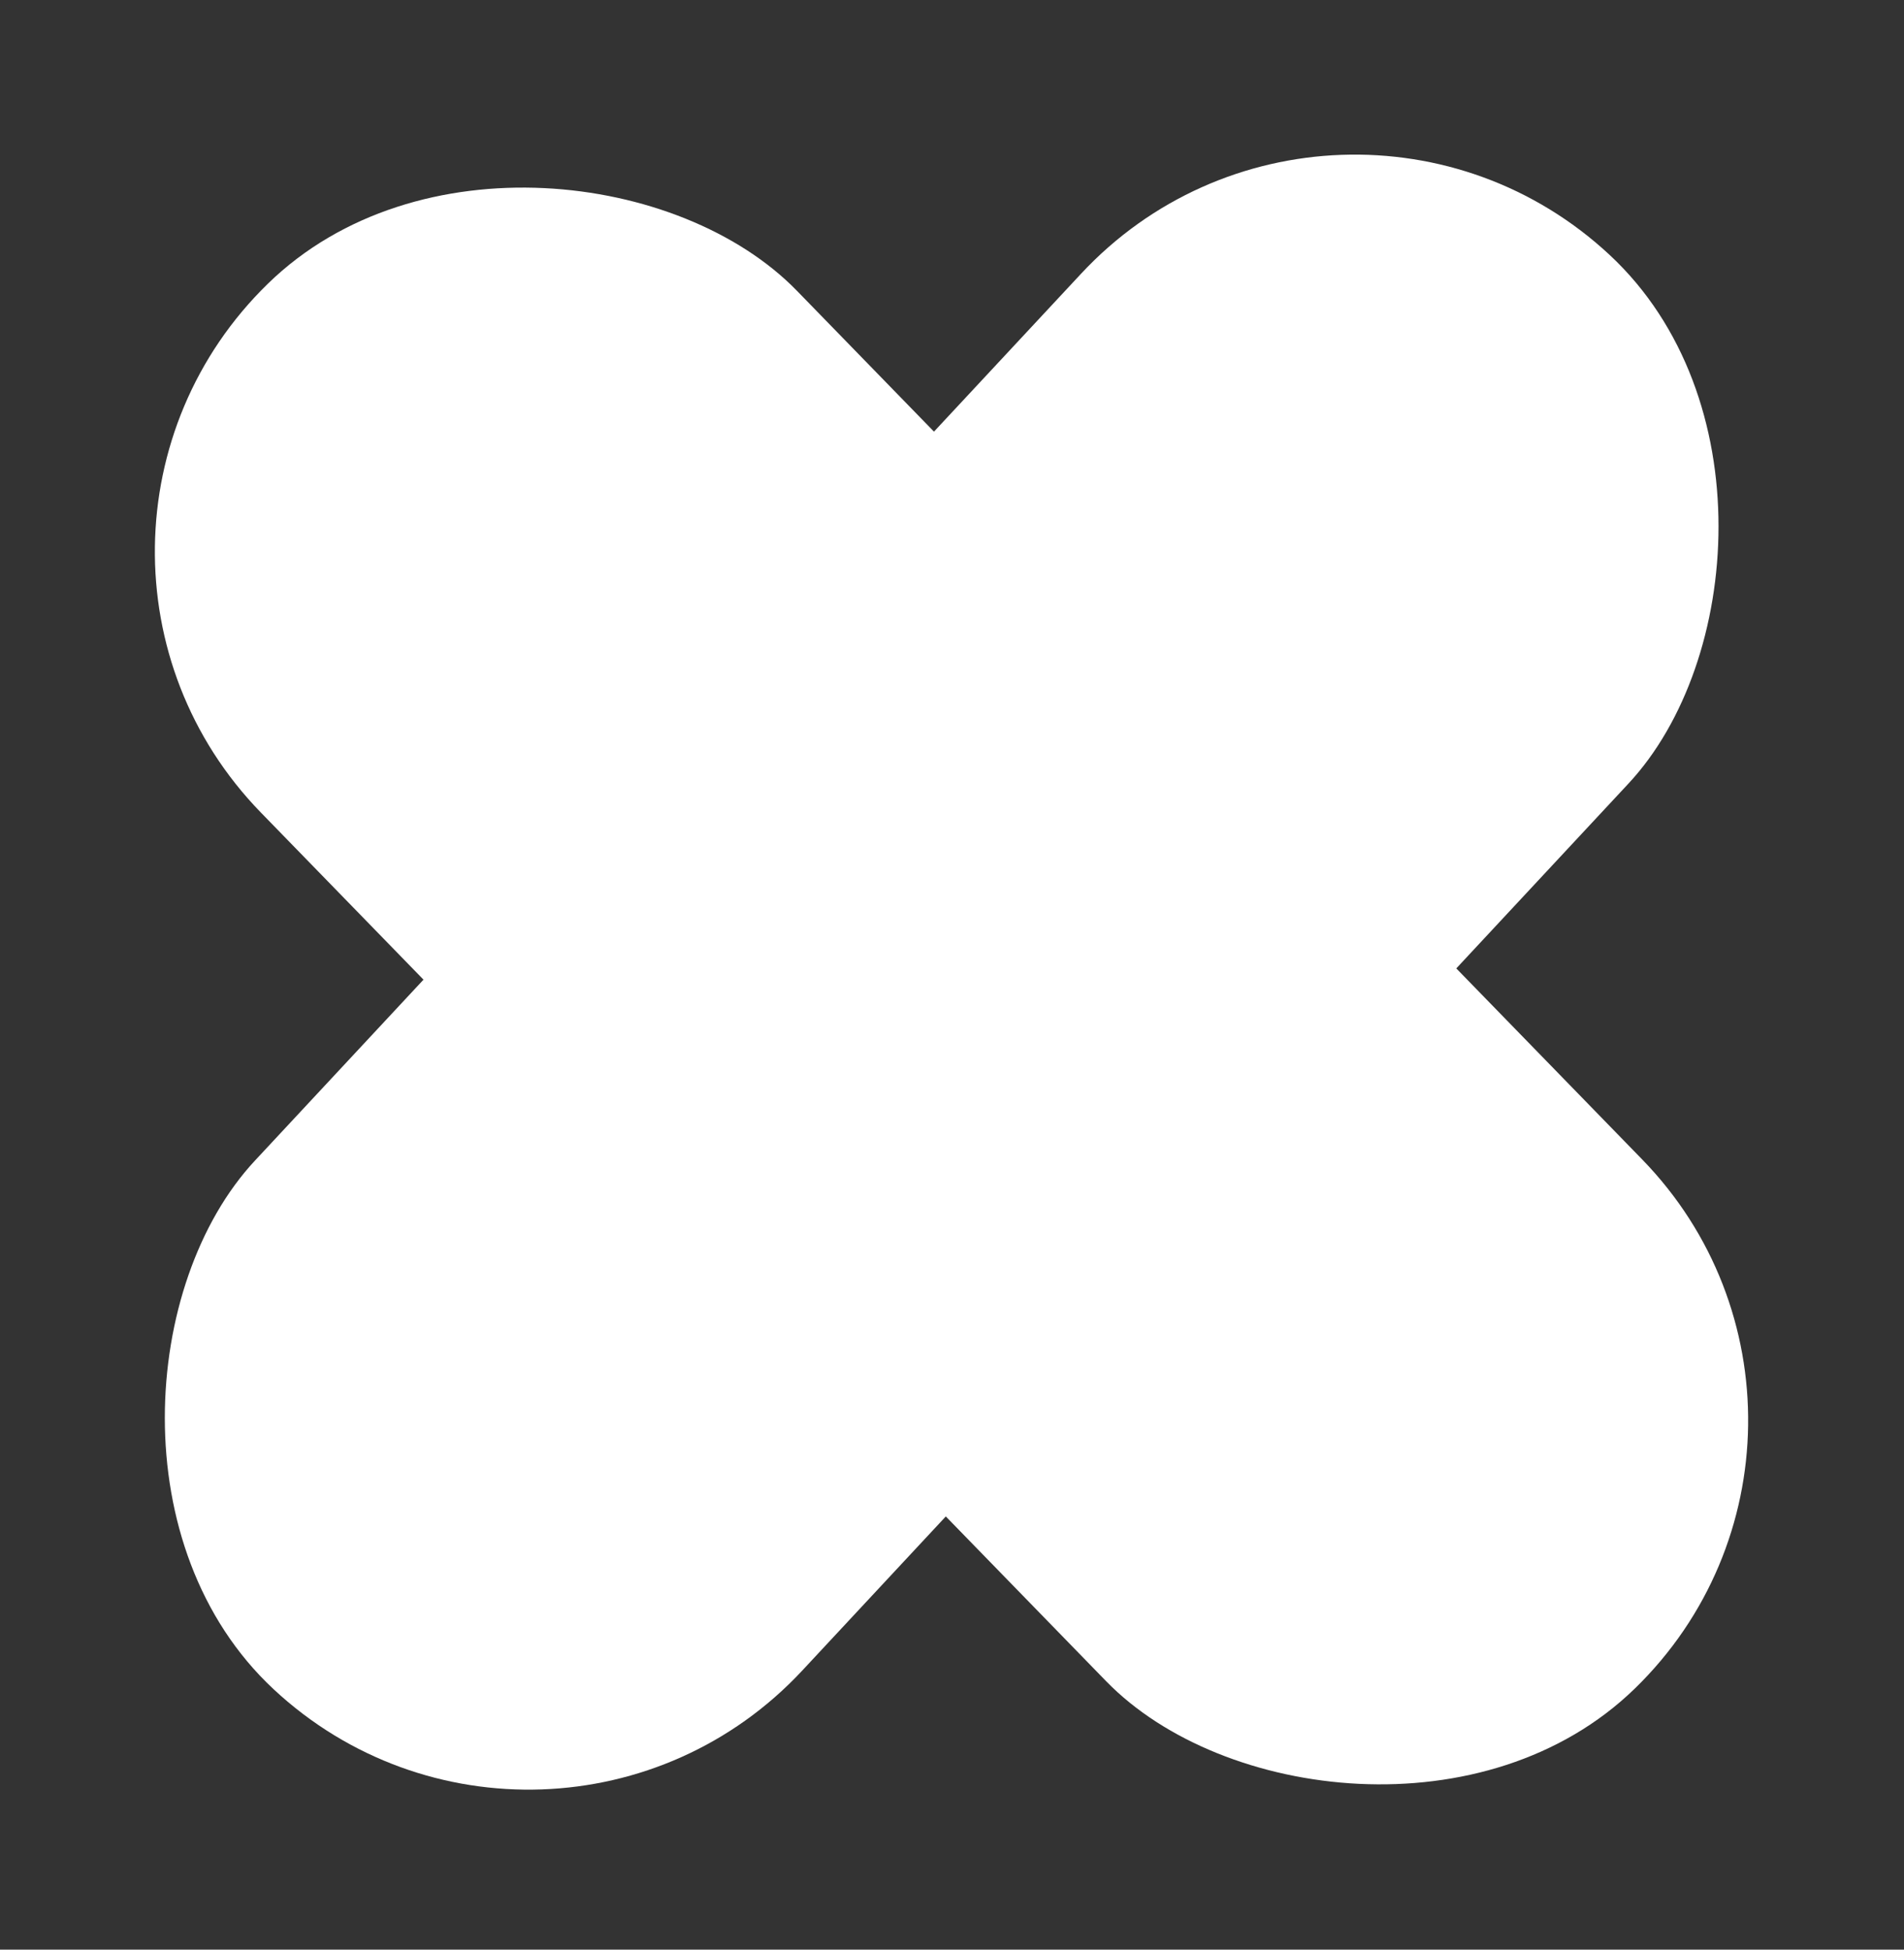 <svg width="84" height="86" viewBox="0 0 84 86" fill="none" xmlns="http://www.w3.org/2000/svg">
<rect x="0" y="0" width="84" height="86" fill="#333333" stroke="none"/>
<rect x="58.943" width="33" height="86.47" rx="16.5" transform="rotate(42.973 58.943 0)" fill="white"/>
<rect y="24.016" width="33" height="86.47" rx="16.5" transform="rotate(-44.222 0 24.016)" fill="white"/>
</svg>
